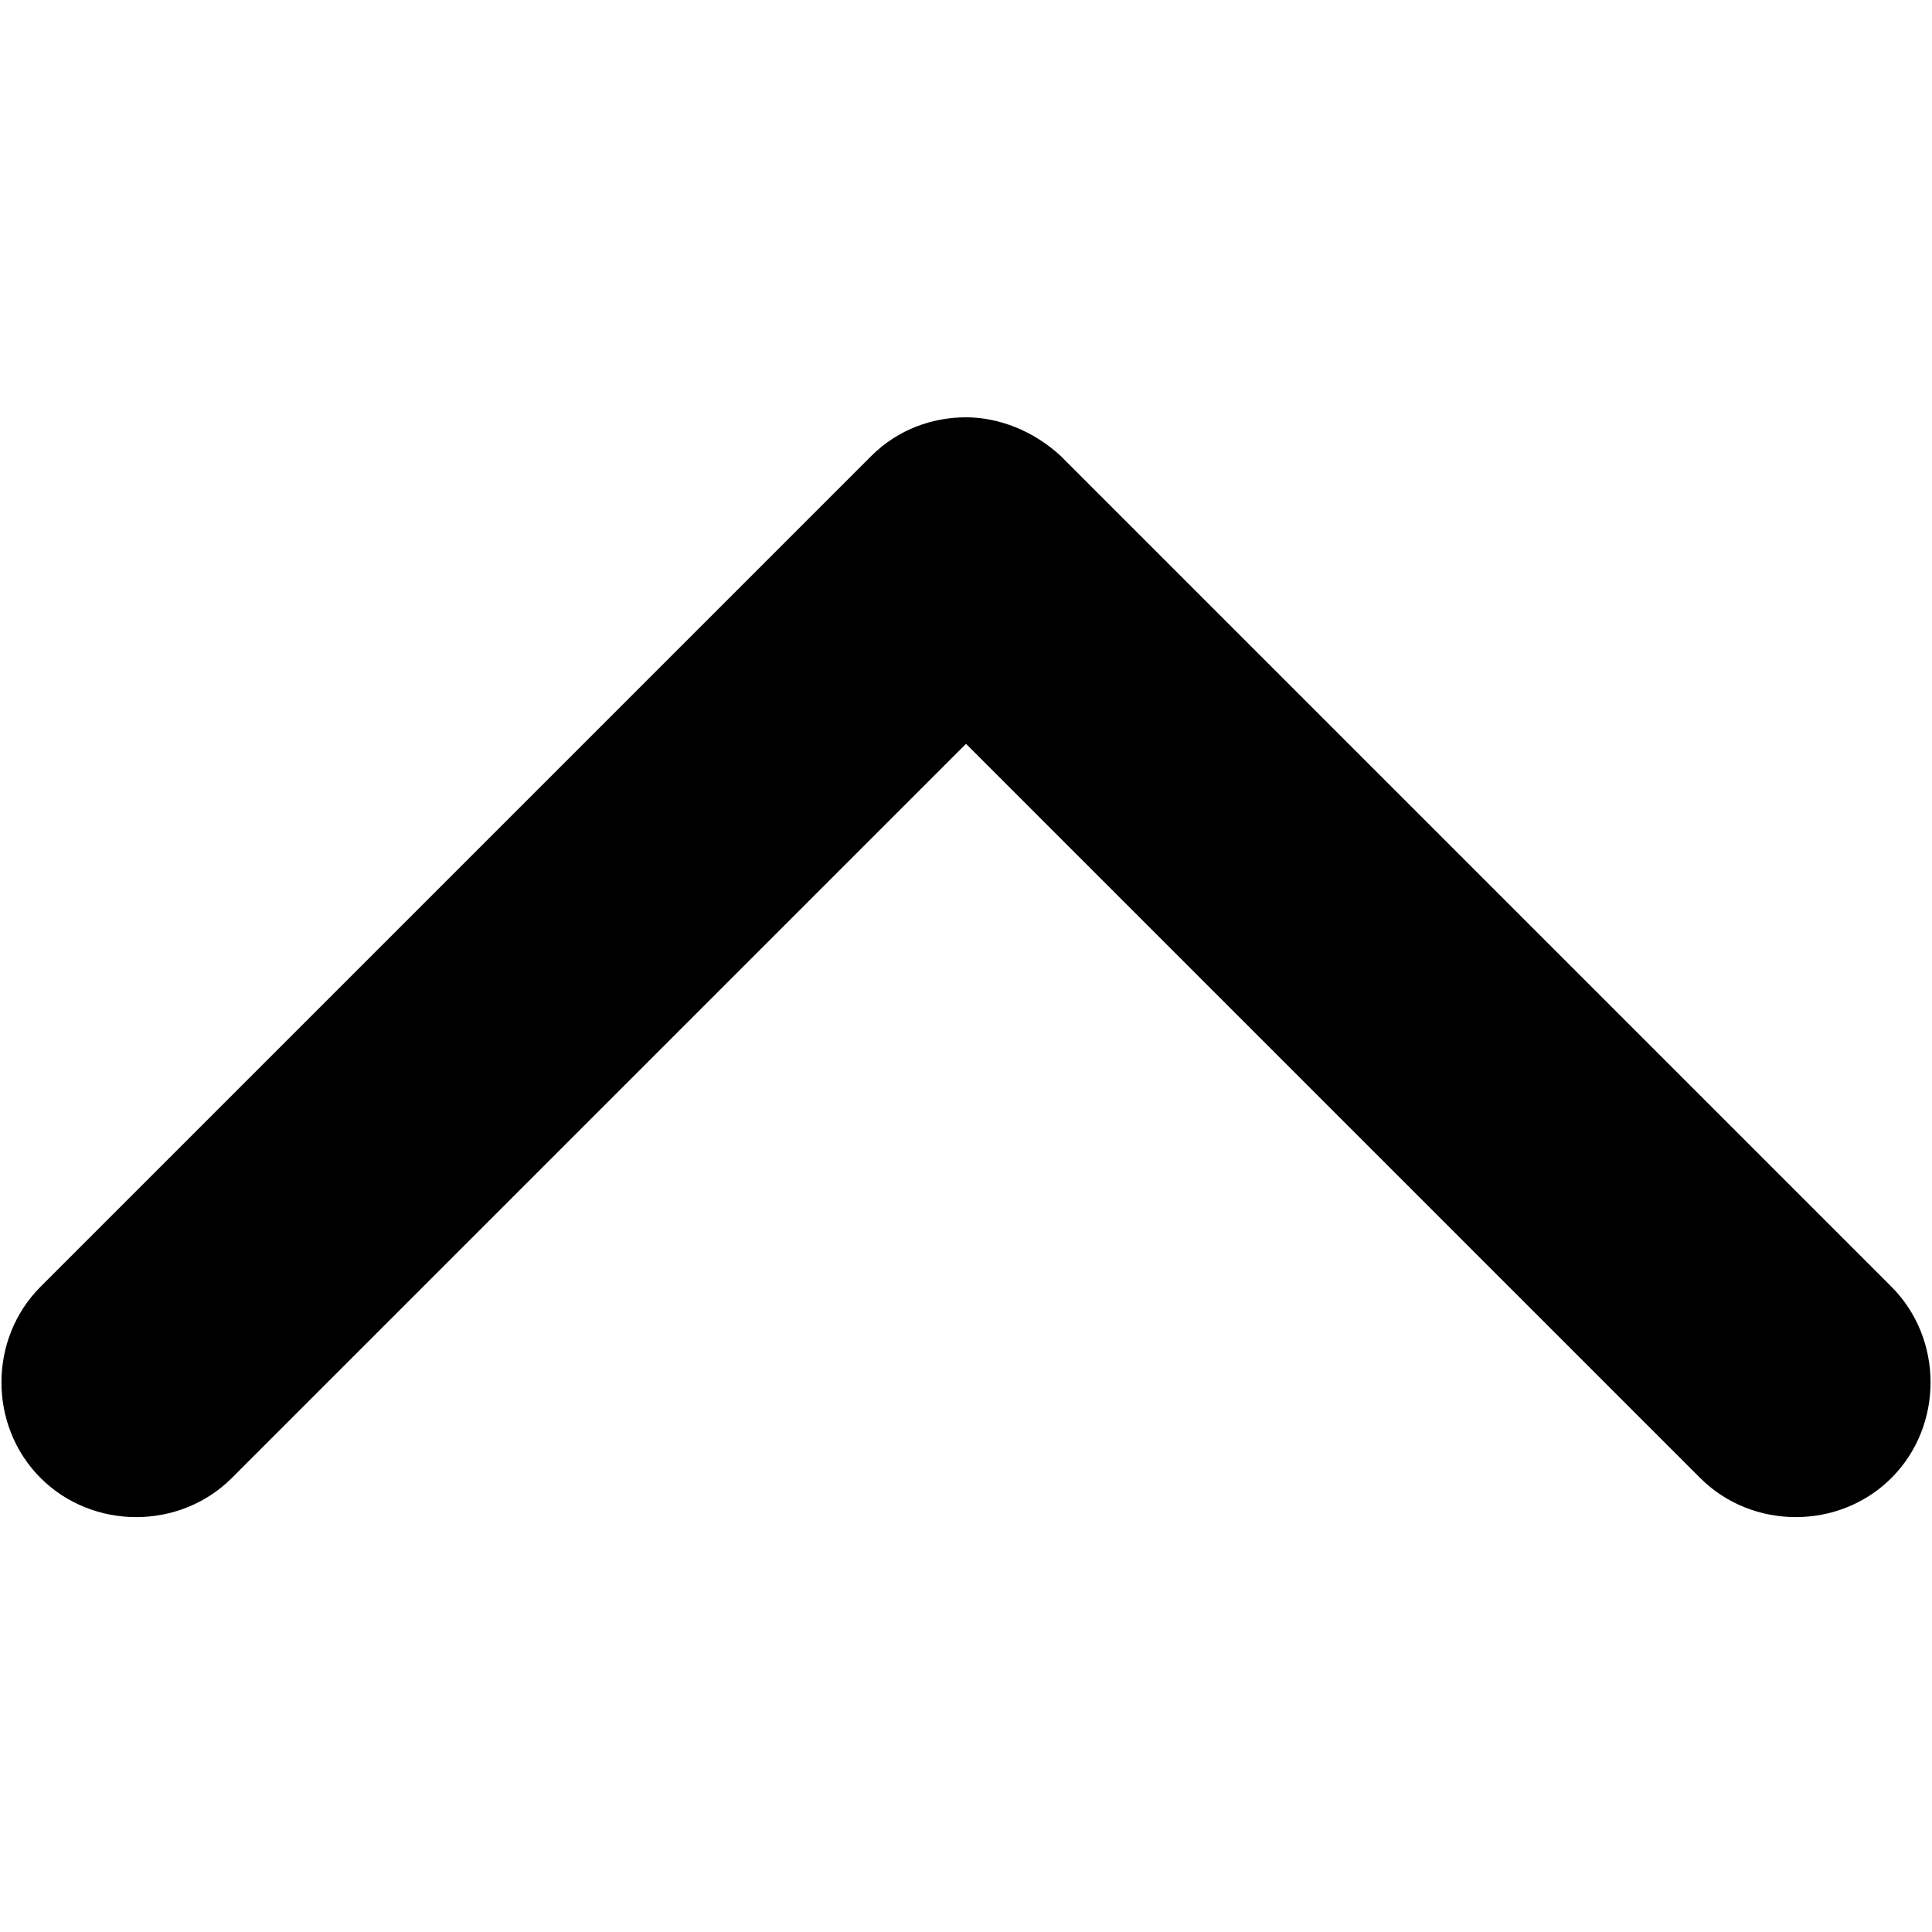 <?xml version="1.0" encoding="utf-8"?>
<!-- Generator: Adobe Illustrator 22.1.0, SVG Export Plug-In . SVG Version: 6.00 Build 0)  -->
<svg version="1.1" id="Capa_1" xmlns="http://www.w3.org/2000/svg" xmlns:xlink="http://www.w3.org/1999/xlink" x="0px" y="0px"
	 viewBox="0 0 100 100" style="enable-background:new 0 0 100 100;" xml:space="preserve">
<g>
	<path d="M54.9,23.6l43,43c2.7,2.7,2.7,7.2,0,9.9s-7.2,2.7-9.9,0l-38-38l-38,38c-2.7,2.7-7.2,2.7-9.9,0c-2.7-2.7-2.7-7.2,0-9.9
		l43-43c1.4-1.4,3.2-2,4.9-2S53.5,22.3,54.9,23.6z"/>
</g>
</svg>
